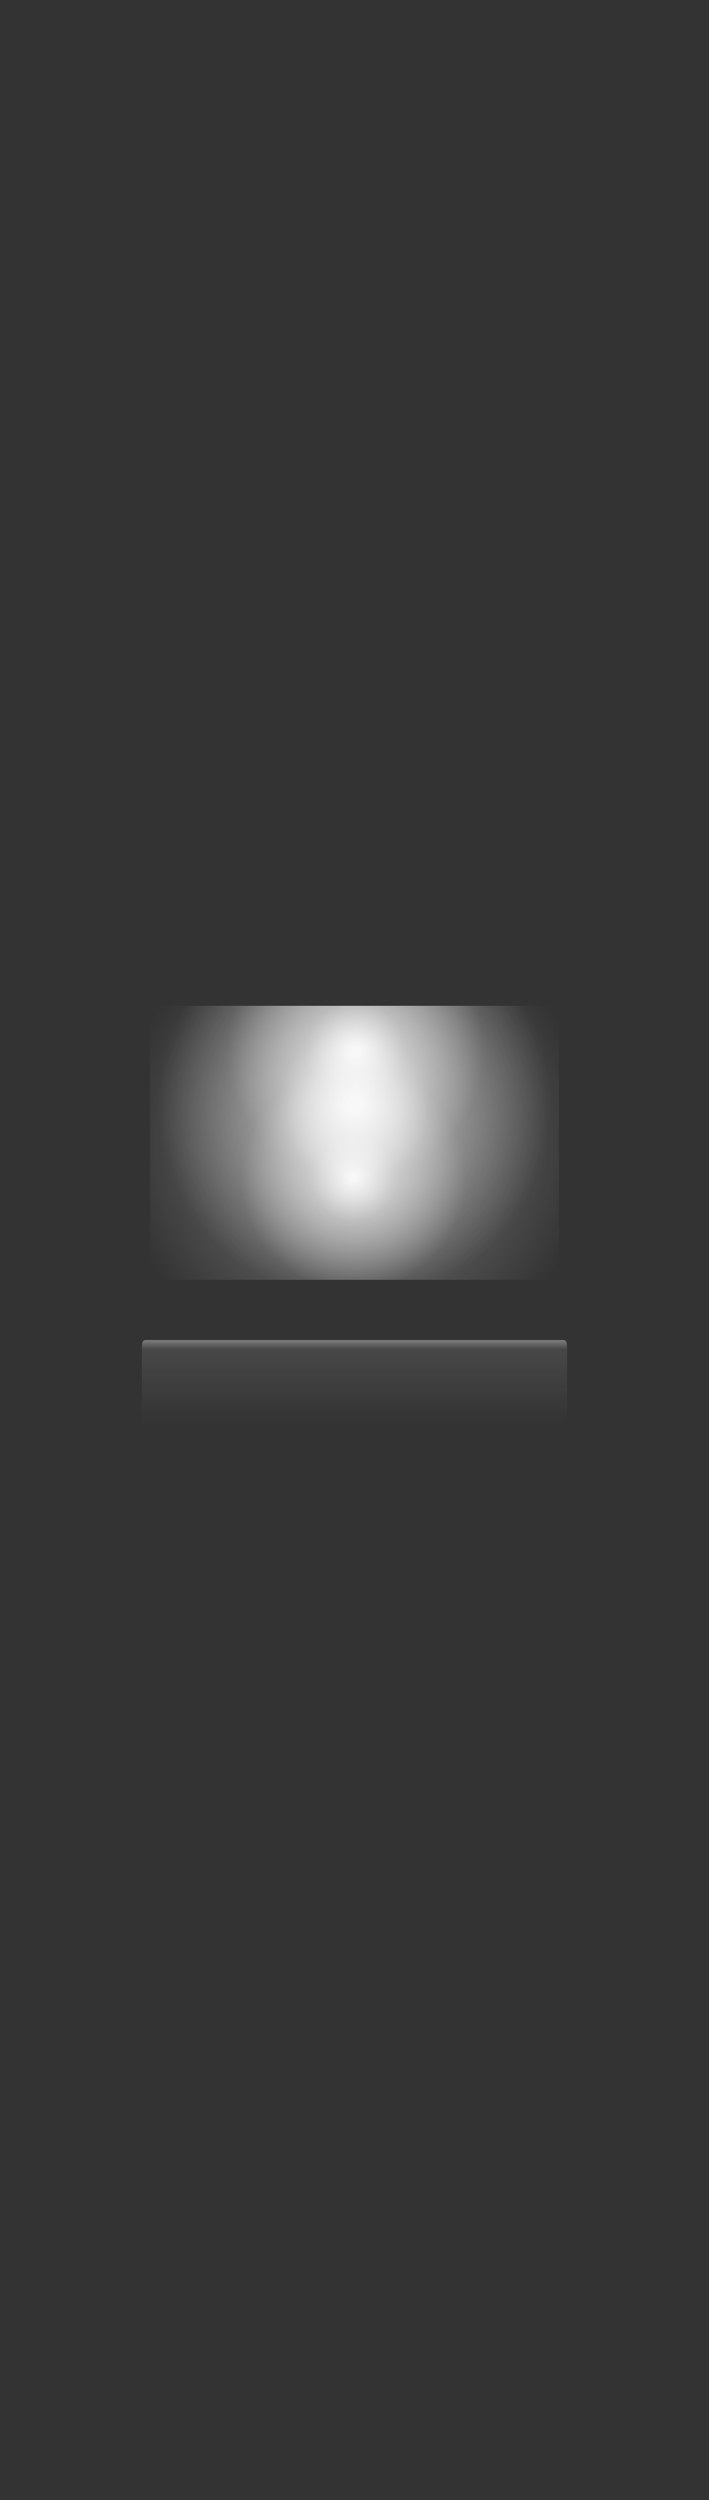 <svg version="1.2" baseProfile="tiny" id="EdgeSVG_V0ELy" x="0px" y="0px" width="43.52px" height="153.266px" viewBox="0 0 43.52 153.266" xmlns:xlink="http://www.w3.org/1999/xlink" xmlns="http://www.w3.org/2000/svg">
  <rect x="0" y="0" width="43.52" height="153.266" fill="#333333" stroke="none"/>
  <linearGradient id="SVGID_55_" gradientUnits="userSpaceOnUse" x1="21.758" y1="82.148" x2="21.758" y2="87.308">
    <stop offset="0.006" style="stop-color:#FFFFFF;stop-opacity:0.35"/>
    <stop offset="0.11" style="stop-color:#FFFFFF;stop-opacity:0.1"/>
    <stop offset="1" style="stop-color:#FFFFFF;stop-opacity:0"/>
  </linearGradient>
  <path style="fill:url(#SVGID_55_);" d="M34.809,82.749c0-0.362,0-0.601-0.241-0.601H8.95c-0.242,0-0.242,0.239-0.242,0.601v3.959&#xD;&#xA;&#x9;&#x9;c0,0.361,0,0.6,0.242,0.6h25.618c0.241,0,0.241-0.238,0.241-0.6V82.749z"/>
  <radialGradient id="SVGID_56_" cx="21.819" cy="64.419" r="7.881" gradientUnits="userSpaceOnUse">
    <stop offset="0.03" style="stop-color:#FFFFFF;stop-opacity:0.9"/>
    <stop offset="0.384" style="stop-color:#FFFFFF;stop-opacity:0.4"/>
    <stop offset="1" style="stop-color:#FFFFFF;stop-opacity:0"/>
  </radialGradient>
  <path style="fill:url(#SVGID_56_);" d="M34.309,78.22c0,0.132-0.108,0.24-0.24,0.24H9.449c-0.132,0-0.24-0.108-0.24-0.24V61.9&#xD;&#xA;&#x9;&#x9;c0-0.132,0.108-0.24,0.24-0.24h24.62c0.132,0,0.24,0.108,0.24,0.24V78.22z"/>
  <radialGradient id="SVGID_57_" cx="21.699" cy="72.22" r="6.895" gradientUnits="userSpaceOnUse">
    <stop offset="0.03" style="stop-color:#FFFFFF;stop-opacity:0.9"/>
    <stop offset="0.384" style="stop-color:#FFFFFF;stop-opacity:0.4"/>
    <stop offset="1" style="stop-color:#FFFFFF;stop-opacity:0"/>
  </radialGradient>
  <path style="fill:url(#SVGID_57_);" d="M34.309,78.22c0,0.132-0.108,0.24-0.24,0.24H9.449c-0.132,0-0.24-0.108-0.24-0.24V61.9&#xD;&#xA;&#x9;&#x9;c0-0.132,0.108-0.24,0.24-0.24h24.62c0.132,0,0.24,0.108,0.24,0.24V78.22z"/>
  <radialGradient id="SVGID_58_" cx="21.759" cy="67.72" r="12.055" gradientUnits="userSpaceOnUse">
    <stop offset="0.03" style="stop-color:#FFFFFF;stop-opacity:0.9"/>
    <stop offset="0.384" style="stop-color:#FFFFFF;stop-opacity:0.4"/>
    <stop offset="1" style="stop-color:#FFFFFF;stop-opacity:0"/>
  </radialGradient>
  <path style="fill:url(#SVGID_58_);" d="M34.309,78.22c0,0.132-0.108,0.24-0.24,0.24H9.449c-0.132,0-0.24-0.108-0.24-0.24V61.9&#xD;&#xA;&#x9;&#x9;c0-0.132,0.108-0.24,0.24-0.24h24.62c0.132,0,0.24,0.108,0.24,0.24V78.22z"/>
  <radialGradient id="SVGID_59_" cx="21.759" cy="70.06" r="14.575" gradientUnits="userSpaceOnUse">
    <stop offset="0" style="stop-color:#FFFFFF;stop-opacity:0.4"/>
    <stop offset="1" style="stop-color:#FFFFFF;stop-opacity:0"/>
  </radialGradient>
  <path style="fill:url(#SVGID_59_);" d="M34.309,78.22c0,0.132-0.108,0.24-0.24,0.24H9.449c-0.132,0-0.24-0.108-0.24-0.24V61.9&#xD;&#xA;&#x9;&#x9;c0-0.132,0.108-0.24,0.24-0.24h24.62c0.132,0,0.24,0.108,0.24,0.24V78.22z"/>
</svg>